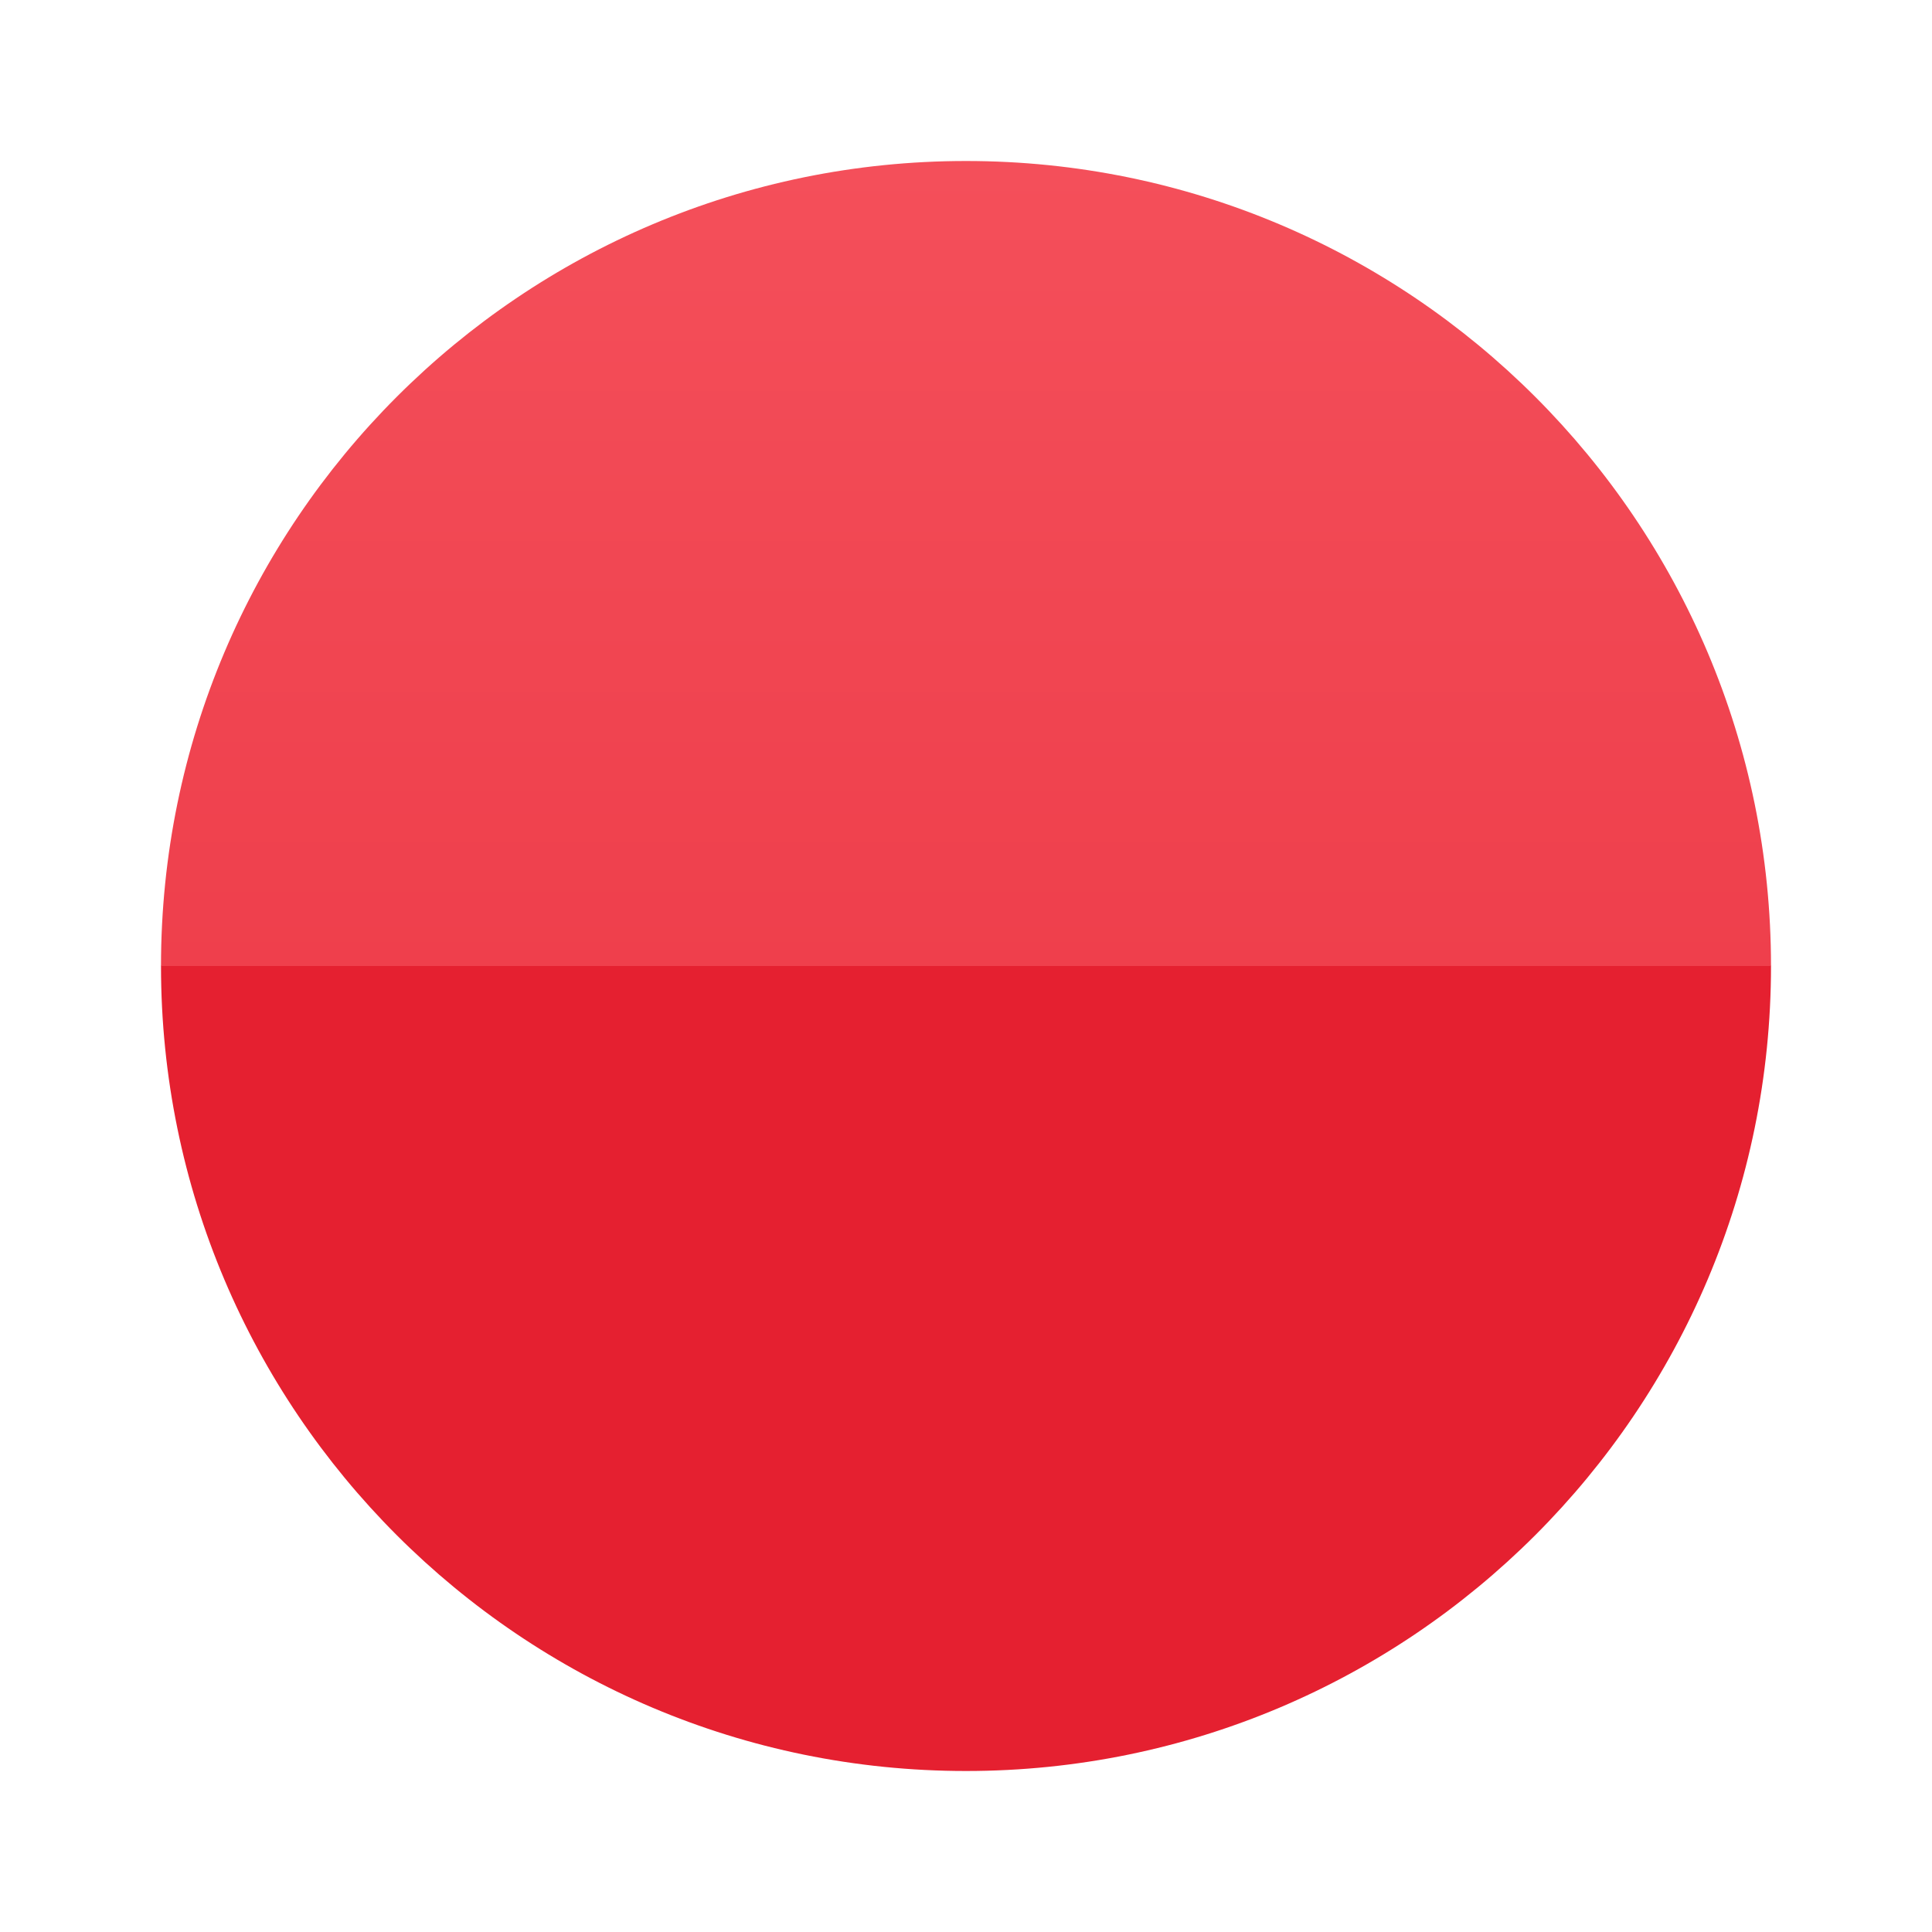 <svg xmlns="http://www.w3.org/2000/svg" viewBox="0 0 48 48"><linearGradient id="vqU028fcNVQI0IQxvoWSHa" x1="11.929" x2="36.071" y1="373.929" y2="349.787" gradientTransform="matrix(1 0 0 -1 0 390)" gradientUnits="userSpaceOnUse"><stop offset="0" stop-color="#e52030"/><stop offset="1" stop-color="#e52030"/></linearGradient><path fill="url(#vqU028fcNVQI0IQxvoWSHa)" d="M44,24c0,11.045-8.955,20-20,20S4,35.045,4,24l2-2h36L44,24z"/><linearGradient id="vqU028fcNVQI0IQxvoWSHb" x1="24" x2="24" y1="385.885" y2="351.744" gradientTransform="matrix(1 0 0 -1 0 390)" gradientUnits="userSpaceOnUse"><stop offset="0" stop-color="#f44f5a"/><stop offset=".656" stop-color="#ee3d4a"/><stop offset="1" stop-color="#e52030"/></linearGradient><path fill="url(#vqU028fcNVQI0IQxvoWSHb)" d="M4,24C4,12.955,12.955,4,24,4s20,8.955,20,20H4z"/></svg>